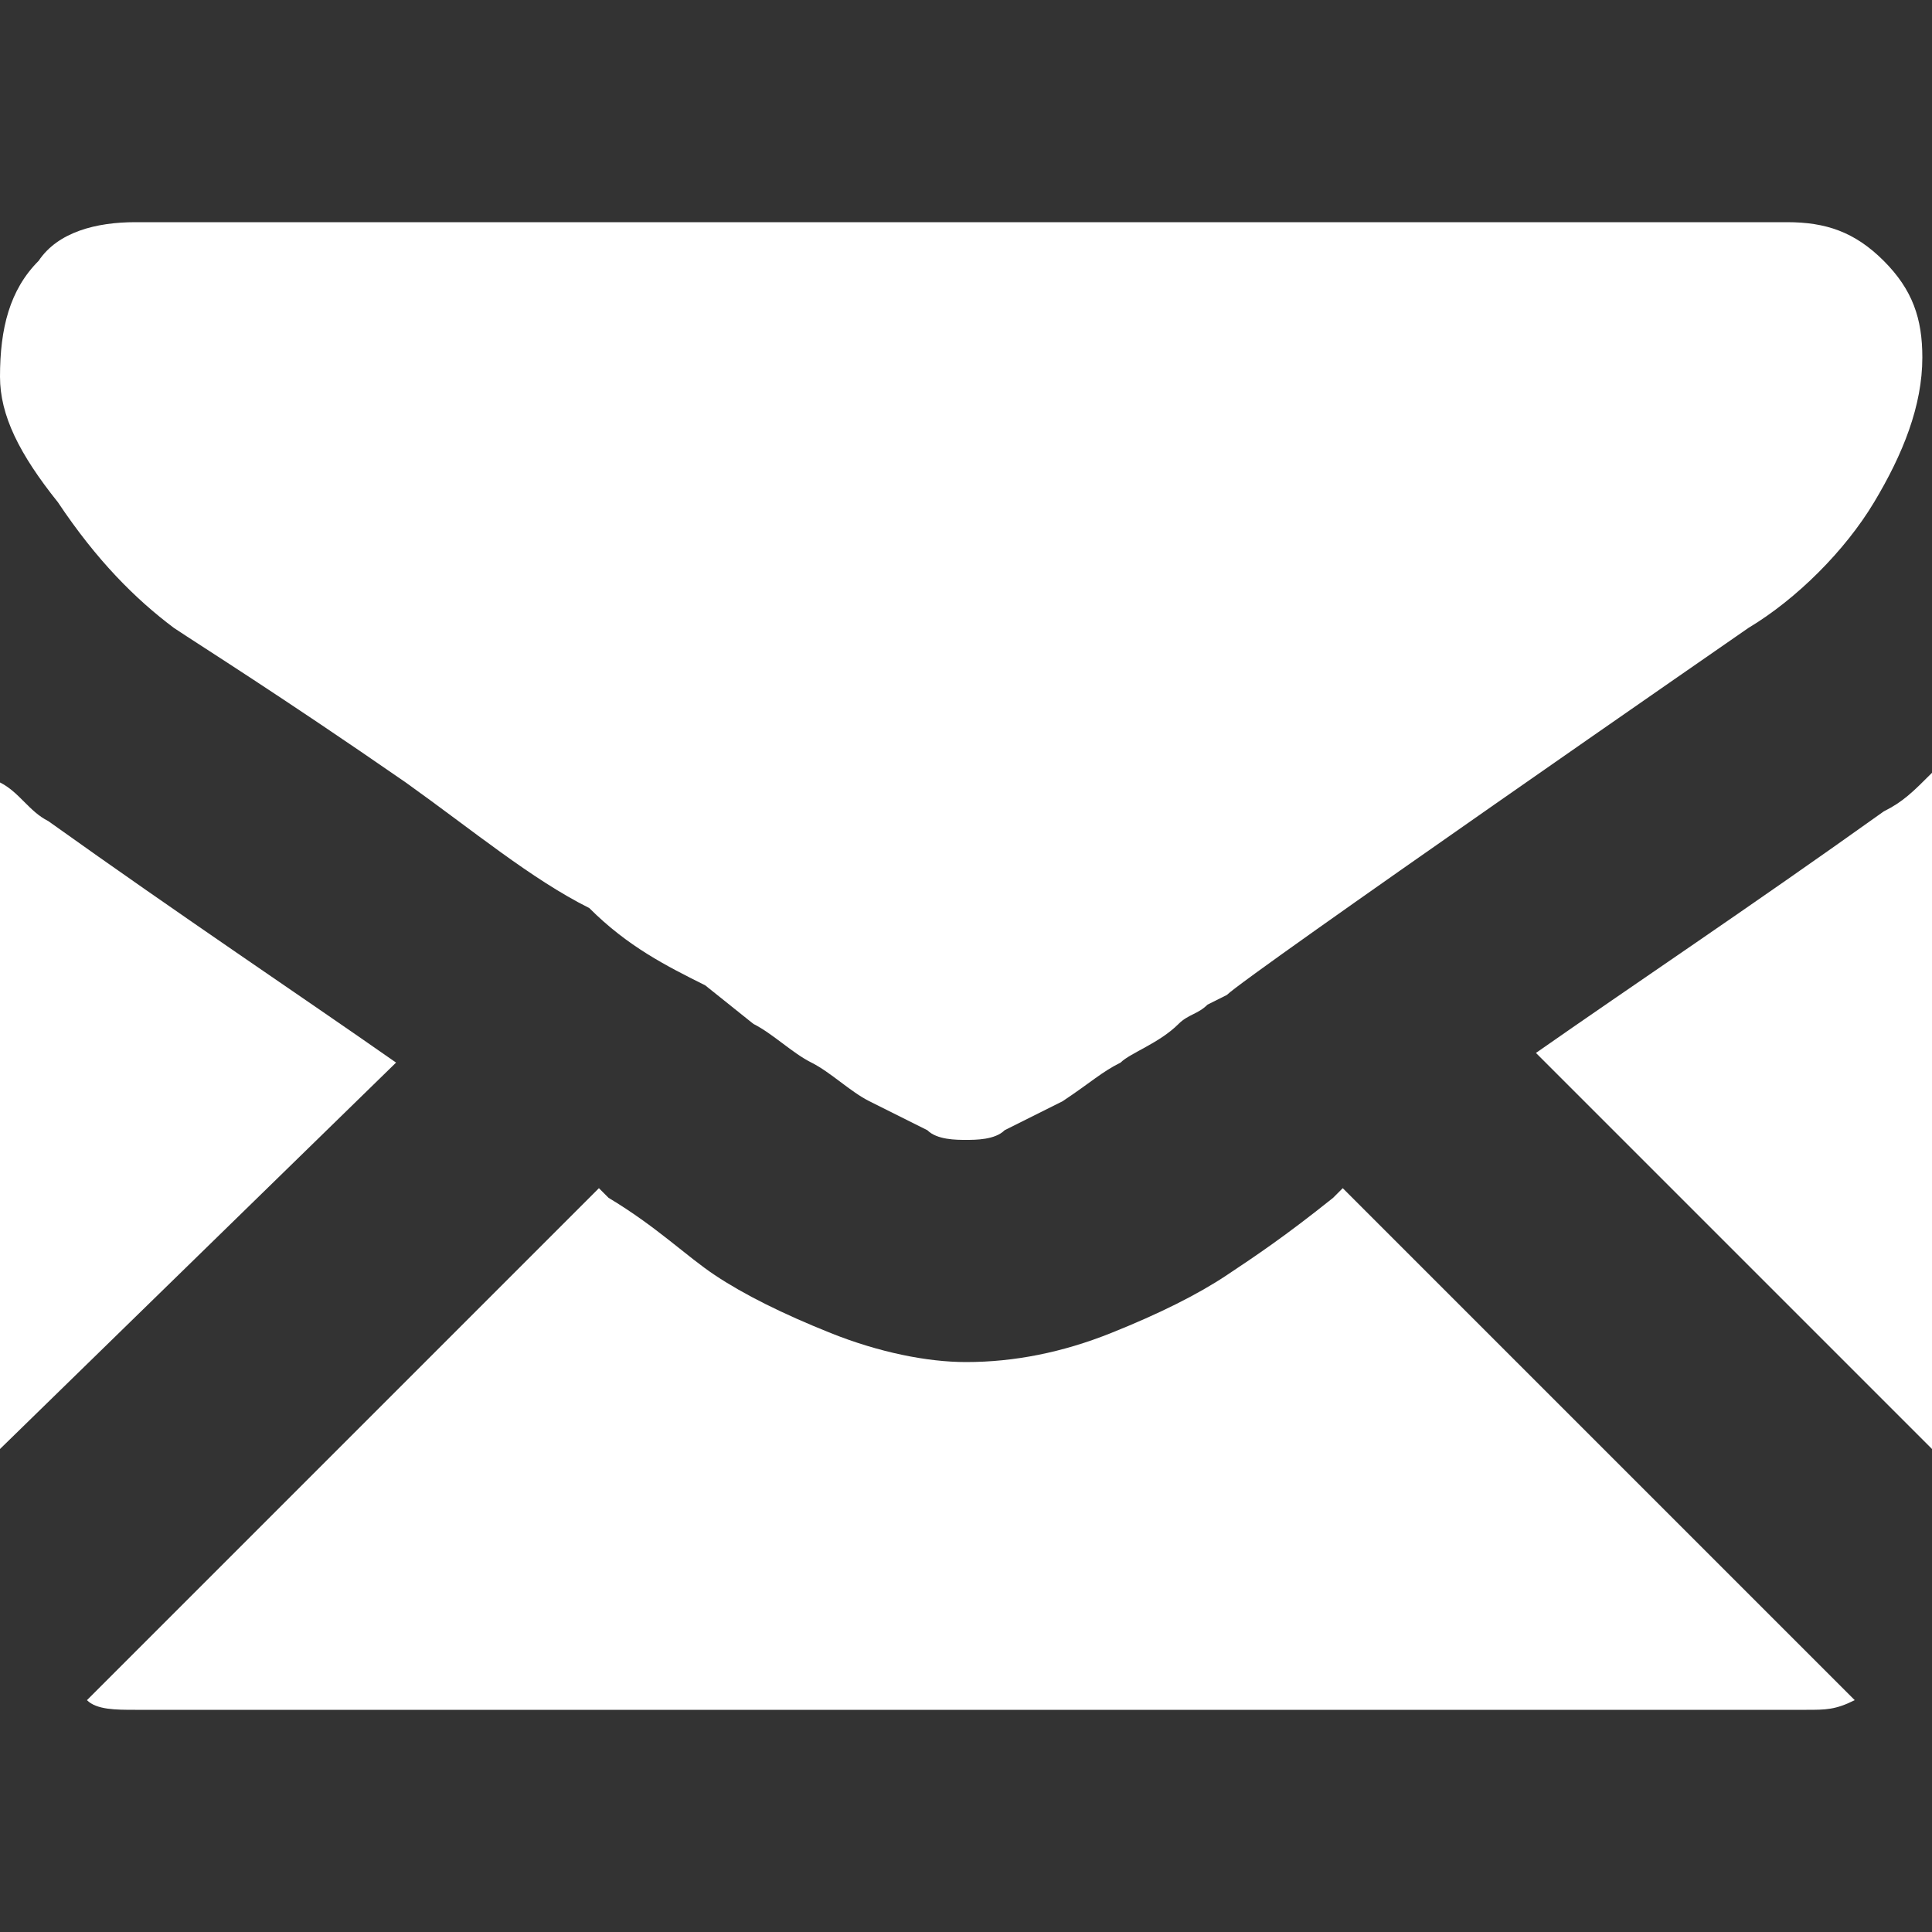 <svg class="wisdomMail" xmlns="http://www.w3.org/2000/svg" width="20" height="20" viewBox="0 0 20 20" aria-labelledby="title">
    <rect x="0" y="0" width="20" height="20" fill="#333333" stroke="none"/>
    <title id="title">Email</title>
    <g>
      <path class="st0" fill="#ffffff" d="M18.6,18.2"/>
      <path class="st0" fill="#ffffff" d="M1.4,17.7c-0.2,0-0.4,0-0.5-0.1l5.3-5.3c0,0,0.1,0.1,0.1,0.1c0.5,0.3,0.8,0.6,1.1,0.8c0.3,0.2,0.7,0.4,1.2,0.6
        c0.5,0.2,1,0.3,1.4,0.3c0.5,0,1-0.1,1.5-0.3c0.5-0.2,0.9-0.4,1.2-0.6c0.3-0.2,0.6-0.4,1.1-0.8l0.1-0.1l5.3,5.3
        c-0.2,0.1-0.3,0.1-0.5,0.1H1.4z"/>
      <path class="st0" fill="#ffffff" d="M0.7,8.1"/>
      <path class="st0" fill="#ffffff" d="M0,8.1c0.2,0.1,0.3,0.3,0.5,0.4c1.4,1,2.6,1.8,3.6,2.5L0,15V8.1z"/>
      <path class="st0" fill="#ffffff" d="M19.3,8.1"/>
      <path class="st0" fill="#ffffff" d="M15.9,10.9c1-0.7,2.2-1.5,3.6-2.5c0.2-0.1,0.3-0.2,0.5-0.4V15L15.9,10.9z"/>
      <path class="st0" fill="#ffffff" d="M18.6,1.8"/>
      <path class="st0" fill="#ffffff" d="M10,11.8c-0.1,0-0.3,0-0.4-0.1c-0.2-0.1-0.4-0.2-0.6-0.3c-0.2-0.1-0.4-0.3-0.6-0.4c-0.2-0.1-0.4-0.3-0.6-0.4
        l-0.5-0.4C6.9,10,6.5,9.8,6.1,9.4C5.5,9.1,4.9,8.6,4.2,8.1C2.9,7.2,2.1,6.7,1.8,6.5C1.4,6.2,1,5.8,0.6,5.2C0.2,4.7,0,4.3,0,3.9
        C0,3.4,0.1,3,0.4,2.7c0.2-0.3,0.6-0.4,1-0.4h17.1c0.4,0,0.7,0.1,1,0.4c0.3,0.3,0.4,0.6,0.4,1c0,0.5-0.2,1-0.5,1.5
        c-0.3,0.5-0.8,1-1.3,1.3c0,0-5.2,3.6-5.4,3.8l-0.2,0.1c-0.1,0.1-0.2,0.1-0.3,0.2c-0.2,0.2-0.5,0.3-0.6,0.4
        c-0.2,0.1-0.3,0.2-0.6,0.4c-0.2,0.1-0.4,0.2-0.6,0.3C10.3,11.8,10.1,11.8,10,11.8L10,11.8z"/>
    </g>
</svg>